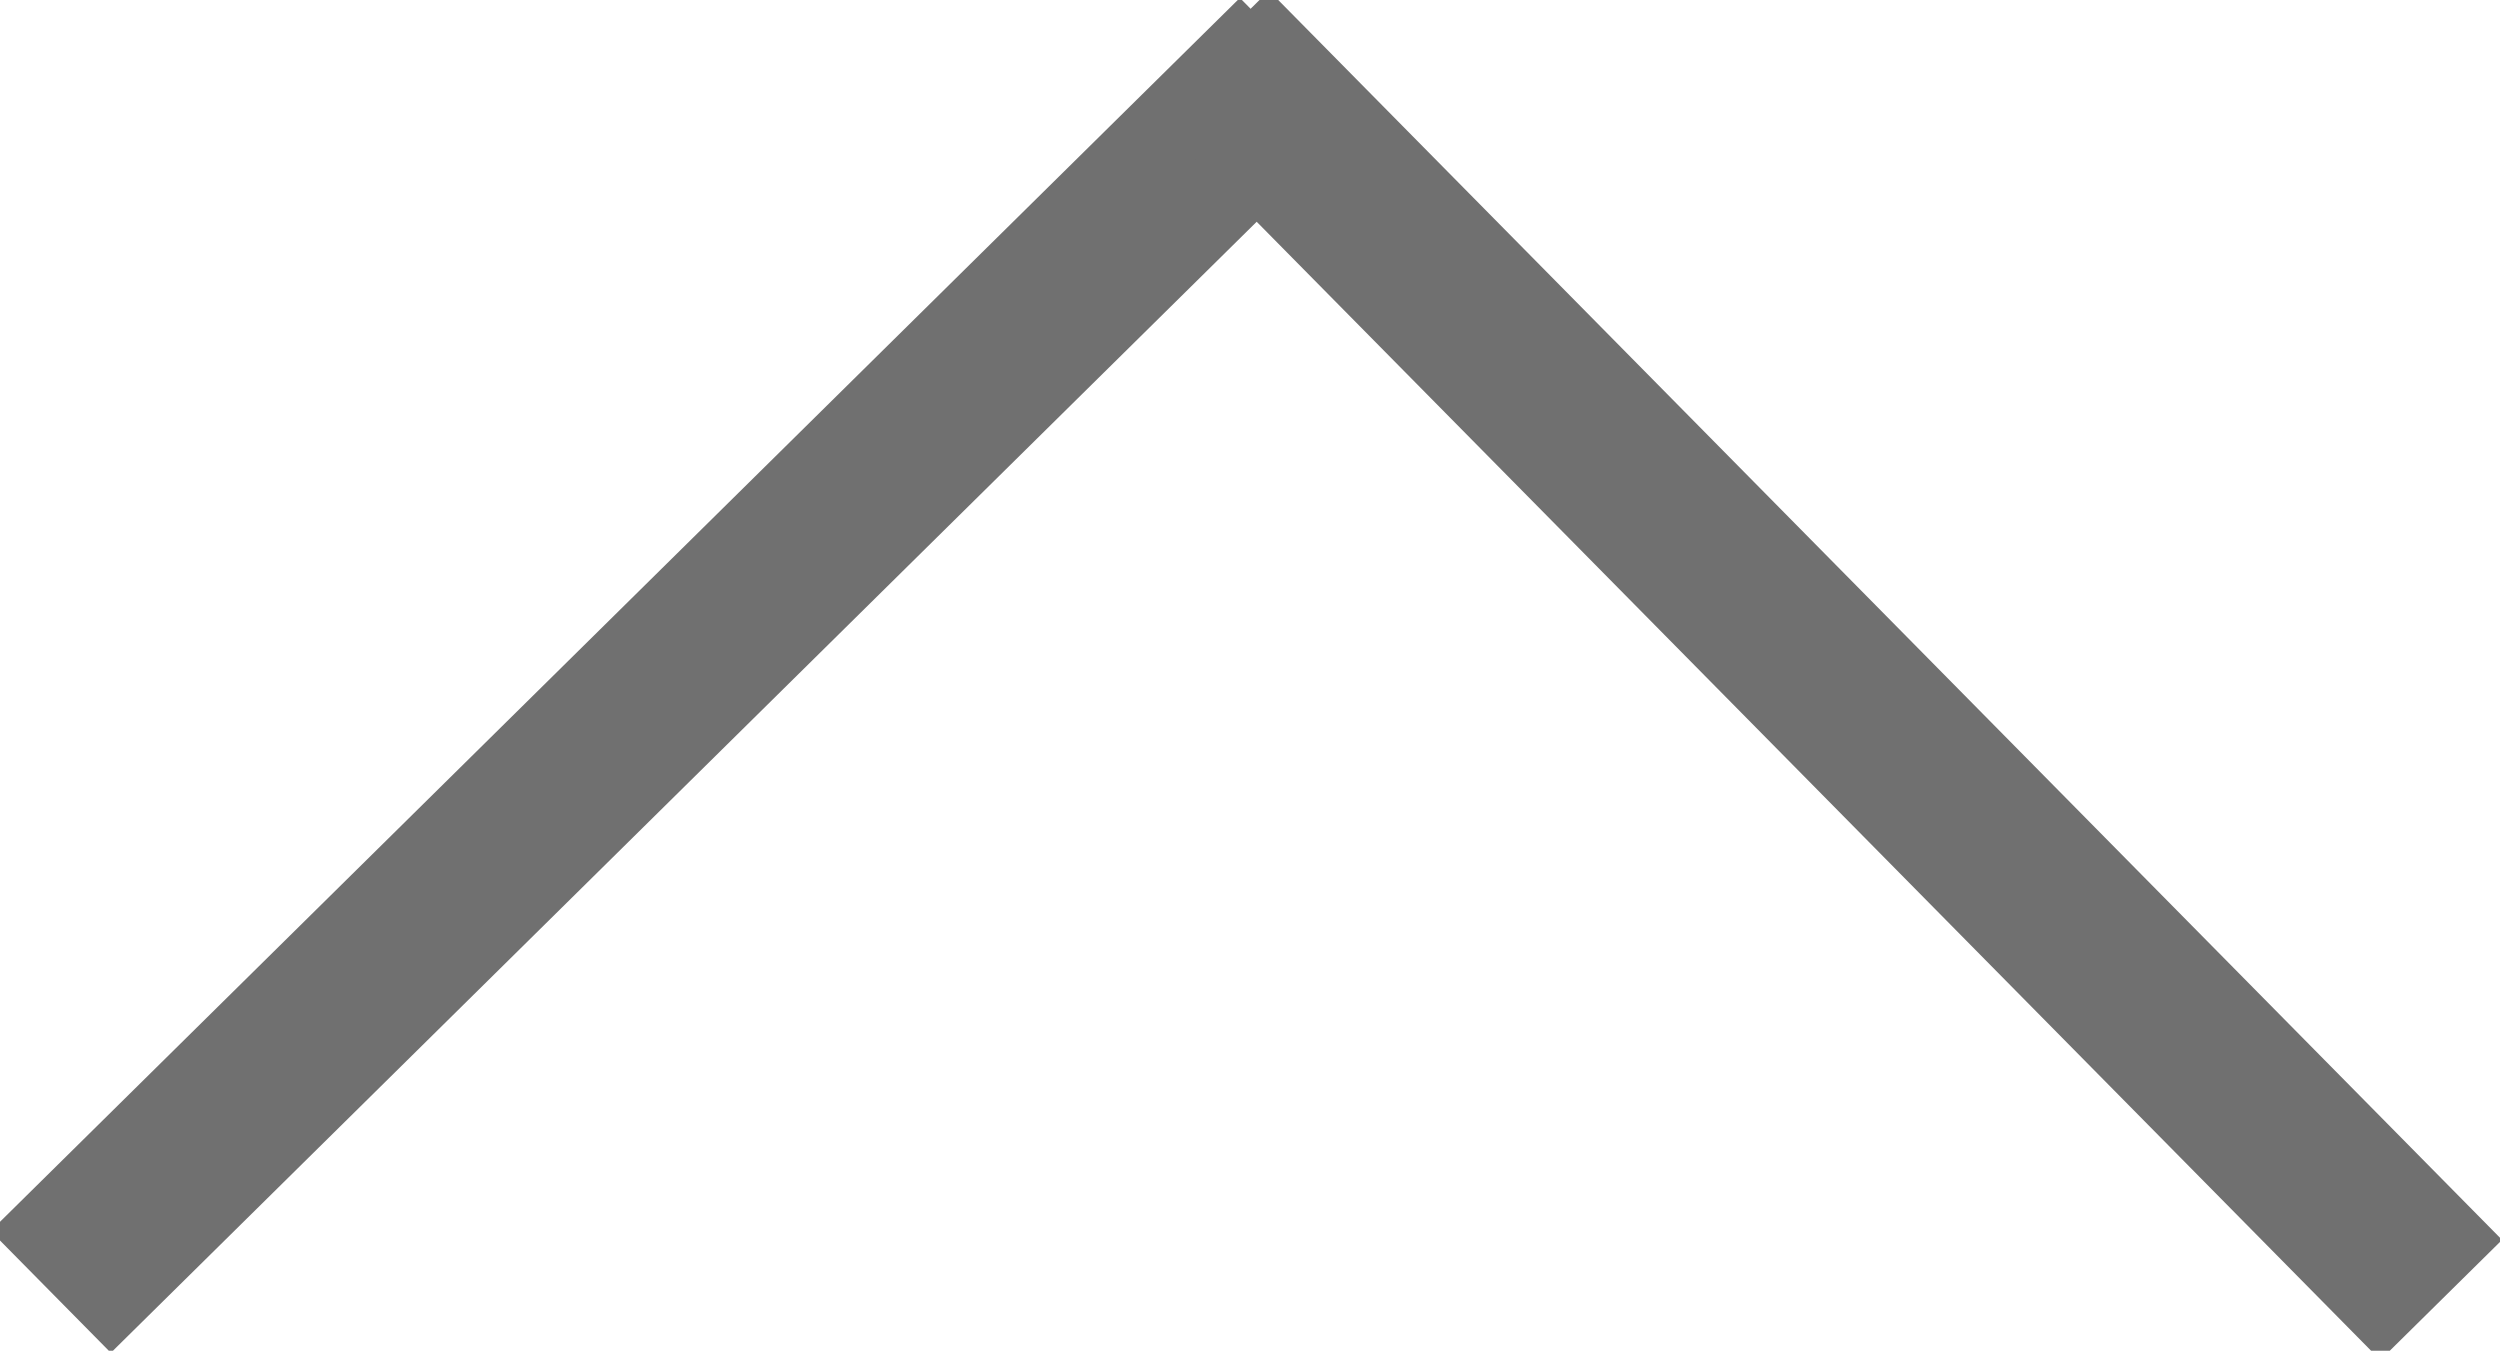 <svg xmlns="http://www.w3.org/2000/svg" width="1753.274" height="947.274" viewBox="0 0 1753.274 947.274"><g transform="translate(883.137 429.637)"><line y1="1231" x2="8" transform="translate(22.896 -394.053) rotate(45)" fill="none" stroke="#707070" stroke-width="120"/><line y1="1231" x2="8" transform="translate(834.553 476.396) rotate(135)" fill="none" stroke="#707070" stroke-width="120"/></g></svg>